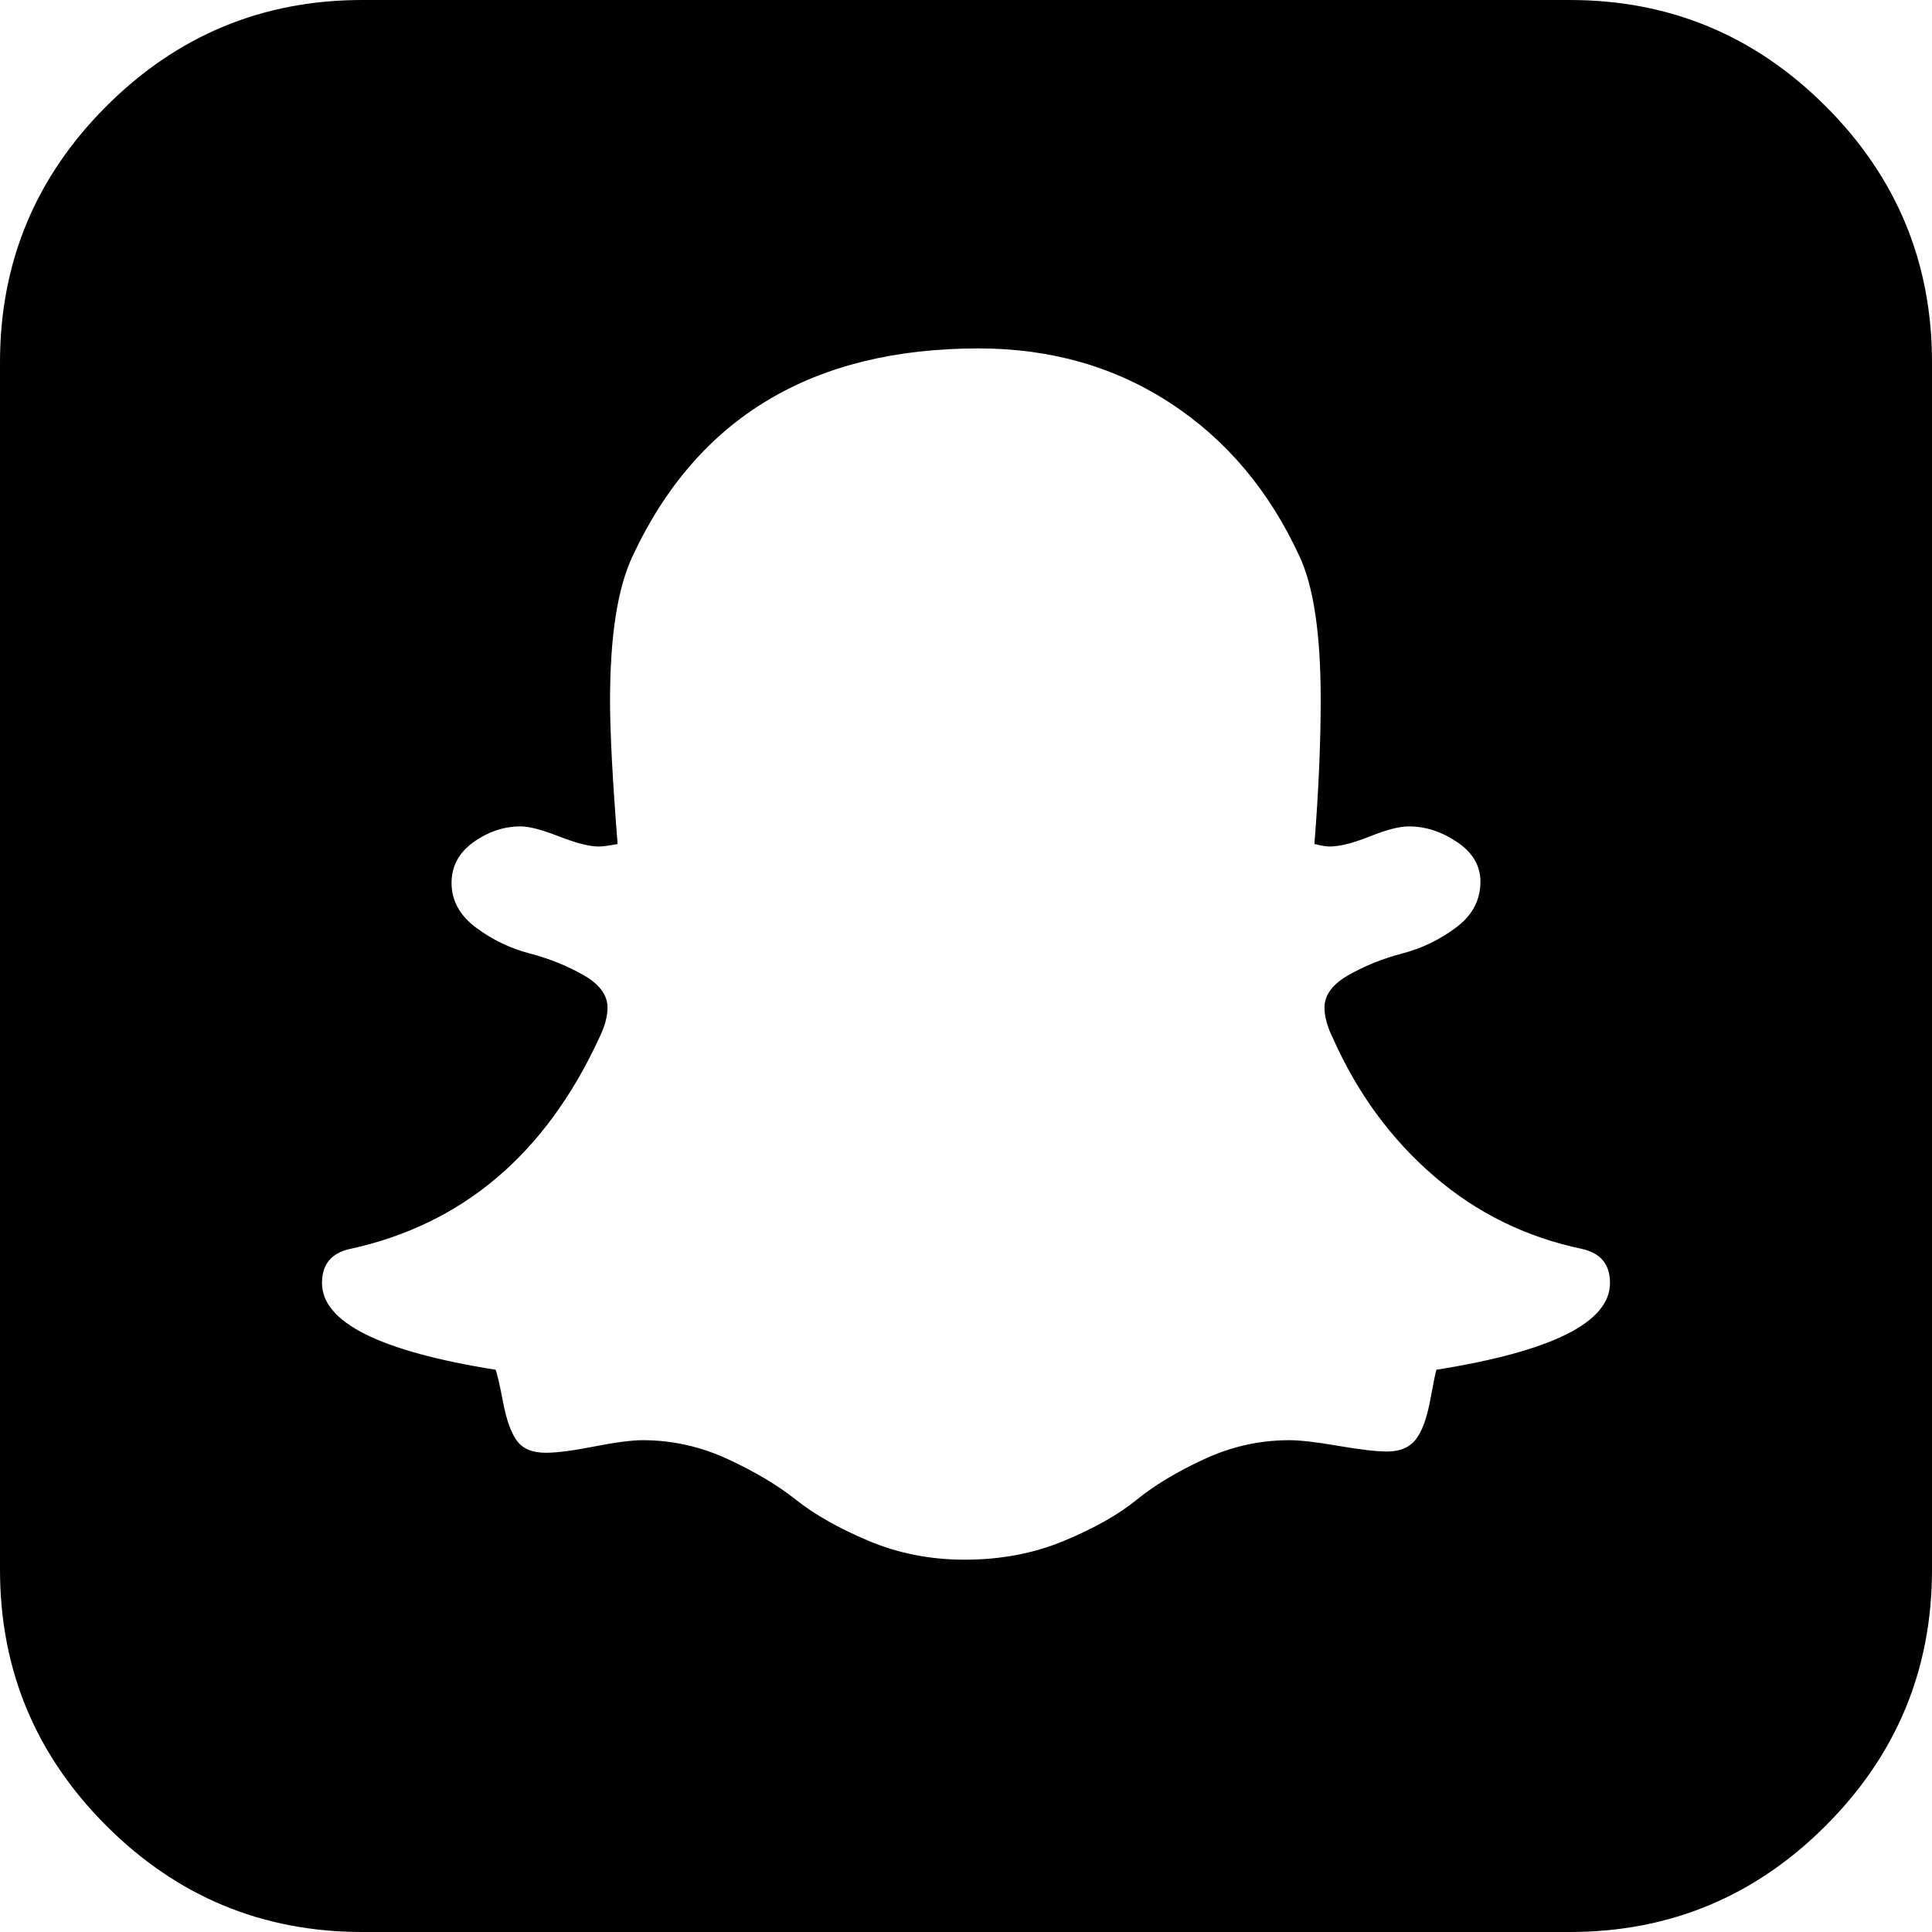 <svg xmlns="http://www.w3.org/2000/svg" width="1em" height="1em" viewBox="0 0 1536 1536"><path fill="currentColor" d="M1280 1020q0-22-22-27q-67-14-118-58t-80-109q-7-14-7-25q0-15 19.5-26t42.5-17t42.5-20.5T1177 701q0-19-18.5-31.5T1120 657q-11 0-31 8t-32 8q-4 0-12-2q5-63 5-115q0-78-17-114q-36-78-102.5-121.5T778 277q-198 0-275 165q-18 38-18 115q0 38 6 114q-10 2-15 2q-11 0-31.5-8t-30.5-8q-20 0-37.5 12.5T359 702q0 21 19.5 35.5T421 758t42.5 17t19.5 26q0 11-7 25q-64 138-198 167q-22 5-22 27q0 47 138 69q2 5 6 26t11 30.5t23 9.5q13 0 38.5-5t38.5-5q35 0 67.5 15t54.5 32.5t57.5 32.5t76.5 15q43 0 79-15t57.5-32.5t54-32.5t67.5-15q13 0 39 4.5t39 4.5q15 0 22.5-9.5t11.5-31t5-24.5q138-22 138-69m256-732v960q0 119-84.5 203.5T1248 1536H288q-119 0-203.5-84.5T0 1248V288Q0 169 84.5 84.5T288 0h960q119 0 203.5 84.5T1536 288"/></svg>
